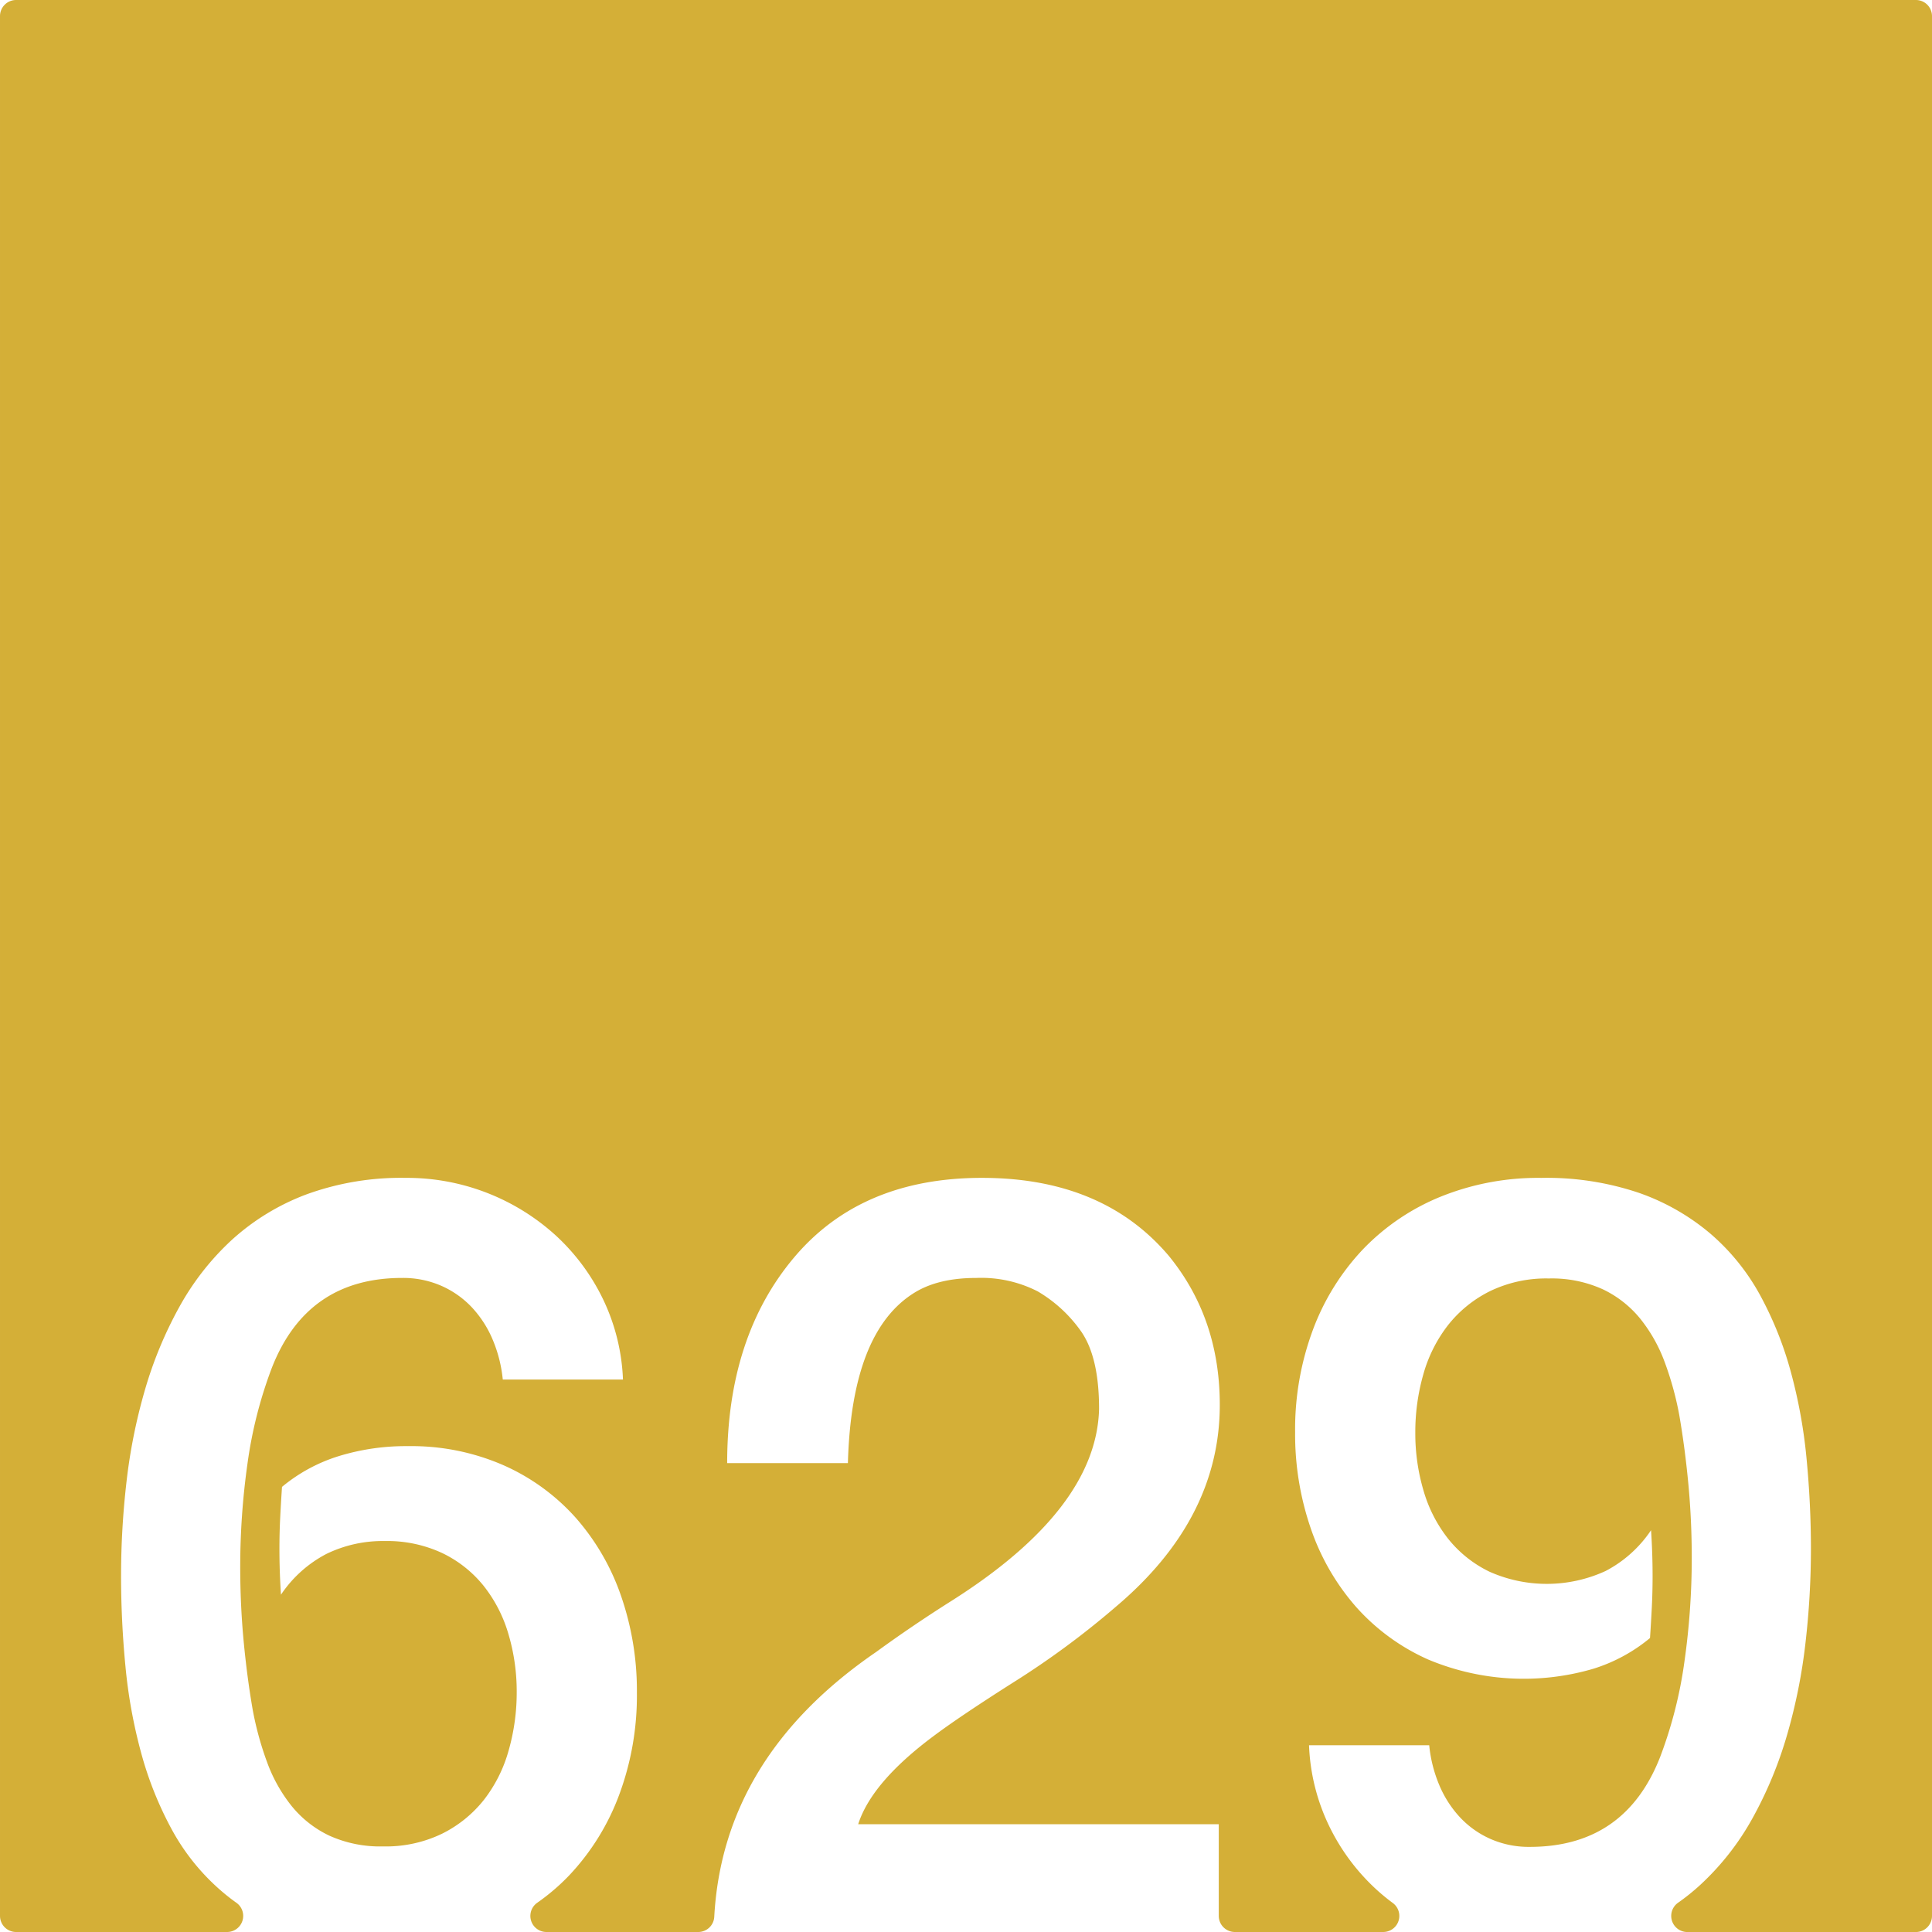 <svg xmlns="http://www.w3.org/2000/svg" width="120mm" height="120mm" viewBox="0 0 340.157 340.158">
  <g id="Zimmernummer">
      <g id="Z-03-629-M">
        <path fill="#D4AF37" stroke="none" d="M337.322,0H2.834A2.834,2.834,0,0,0,0,2.834V337.323a2.835,2.835,0,0,0,2.835,2.835H39.992a2.834,2.834,0,0,0,1.6-5.167q-1.365-.974-2.616-2.053a38.666,38.666,0,0,1-8.719-10.807,62.383,62.383,0,0,1-5.4-13.486,90.08,90.08,0,0,1-2.77-15.258q-.773-7.992-.772-15.985a144.2,144.2,0,0,1,.954-16.484A97.353,97.353,0,0,1,25.493,244.8a70.884,70.884,0,0,1,6.04-14.621,46.739,46.739,0,0,1,9.308-11.9,40.771,40.771,0,0,1,13.123-7.992,48.671,48.671,0,0,1,17.484-2.906,38.917,38.917,0,0,1,26.338,10.082,37.114,37.114,0,0,1,8.355,11.215,35.8,35.8,0,0,1,3.542,14.215H88.522a24.043,24.043,0,0,0-1.726-6.9,19.237,19.237,0,0,0-3.632-5.722,16.5,16.5,0,0,0-5.405-3.86A16.78,16.78,0,0,0,70.812,225q-16.8,0-22.978,15.9a76.744,76.744,0,0,0-4.268,16.845,129.73,129.73,0,0,0-1.272,18.119q0,6.63.59,12.942t1.59,12.125a55.923,55.923,0,0,0,2.543,9.308,27.189,27.189,0,0,0,4.315,7.721,19.048,19.048,0,0,0,6.628,5.223,21.674,21.674,0,0,0,9.492,1.906,22.692,22.692,0,0,0,10.444-2.27,21.676,21.676,0,0,0,7.356-5.994,25.072,25.072,0,0,0,4.314-8.673,37.183,37.183,0,0,0,1.408-10.217,35.51,35.51,0,0,0-1.453-10.219,24.826,24.826,0,0,0-4.359-8.49,21,21,0,0,0-7.266-5.768,22.889,22.889,0,0,0-10.172-2.135,22.635,22.635,0,0,0-10.263,2.272,21.745,21.745,0,0,0-7.992,7.174q-.272-4.088-.272-8.082,0-2.815.136-5.5t.318-5.4a29.107,29.107,0,0,1,9.944-5.4,40.206,40.206,0,0,1,12.216-1.772,40.481,40.481,0,0,1,16.939,3.407,37.19,37.19,0,0,1,12.668,9.263,41.015,41.015,0,0,1,7.947,13.76,51,51,0,0,1,2.77,16.983A50.187,50.187,0,0,1,109,316.045a41.819,41.819,0,0,1-8.808,14.168,37.274,37.274,0,0,1-5.623,4.81,2.829,2.829,0,0,0,1.647,5.135h26.716a2.822,2.822,0,0,0,2.823-2.658q1.536-28.178,28.52-46.656,6.356-4.632,13.26-8.992,25.519-16.164,25.974-33.786,0-9.263-3.269-13.8a24.464,24.464,0,0,0-7.538-6.9A21.829,21.829,0,0,0,171.9,225q-6.63,0-10.808,2.543-11.171,6.811-11.806,30.063H128.029q0-22.251,11.806-36.239t33.059-13.986q21.252,0,32.877,13.715,8.991,10.989,8.991,26.246,0,20.075-18.255,35.512A149.571,149.571,0,0,1,178.434,296.2q-9.447,5.994-14.168,9.537-10.809,8.084-13.169,15.44h63.484v16.146a2.834,2.834,0,0,0,2.834,2.834H243.54a2.831,2.831,0,0,0,1.663-5.122,35.453,35.453,0,0,1-2.831-2.325,37.056,37.056,0,0,1-8.356-11.217,35.751,35.751,0,0,1-3.542-14.213h21.161a24.043,24.043,0,0,0,1.726,6.9,19.212,19.212,0,0,0,3.633,5.722,16.446,16.446,0,0,0,5.4,3.86,16.748,16.748,0,0,0,6.947,1.408q16.8,0,22.978-15.895a76.733,76.733,0,0,0,4.268-16.847,129.815,129.815,0,0,0,1.272-18.118q0-6.629-.59-12.943t-1.59-12.123a56,56,0,0,0-2.543-9.31,27.279,27.279,0,0,0-4.314-7.719A19.075,19.075,0,0,0,282.2,227a21.675,21.675,0,0,0-9.491-1.906,22.729,22.729,0,0,0-10.445,2.269,21.671,21.671,0,0,0-7.356,6,25.11,25.11,0,0,0-4.314,8.628,37,37,0,0,0-1.408,10.262,35.446,35.446,0,0,0,1.453,10.217,24.749,24.749,0,0,0,4.36,8.492,20.957,20.957,0,0,0,7.265,5.768,24.8,24.8,0,0,0,20.435-.137,21.743,21.743,0,0,0,7.992-7.174q.273,4.087.272,8.082,0,2.815-.136,5.494t-.318,5.405a29.148,29.148,0,0,1-9.944,5.4,43.483,43.483,0,0,1-29.154-1.635,37.236,37.236,0,0,1-12.669-9.264,41.02,41.02,0,0,1-7.947-13.759,50.969,50.969,0,0,1-2.77-16.983,50.2,50.2,0,0,1,3.134-18.029,41.848,41.848,0,0,1,8.808-14.168,39.644,39.644,0,0,1,13.669-9.264,45.811,45.811,0,0,1,17.71-3.314,50.794,50.794,0,0,1,17.211,2.635,39.689,39.689,0,0,1,12.623,7.218,38.732,38.732,0,0,1,8.719,10.809,62.454,62.454,0,0,1,5.4,13.486,90.352,90.352,0,0,1,2.77,15.258q.771,7.992.772,15.985a144.6,144.6,0,0,1-.954,16.439,97.451,97.451,0,0,1-3.223,16.166A71.105,71.105,0,0,1,308.625,320a46.774,46.774,0,0,1-9.309,11.9,38.025,38.025,0,0,1-3.83,3.079,2.837,2.837,0,0,0,1.585,5.184h40.252a2.834,2.834,0,0,0,2.834-2.834V2.835A2.835,2.835,0,0,0,337.322,0Z"/>
      </g>
    </g>
</svg>
